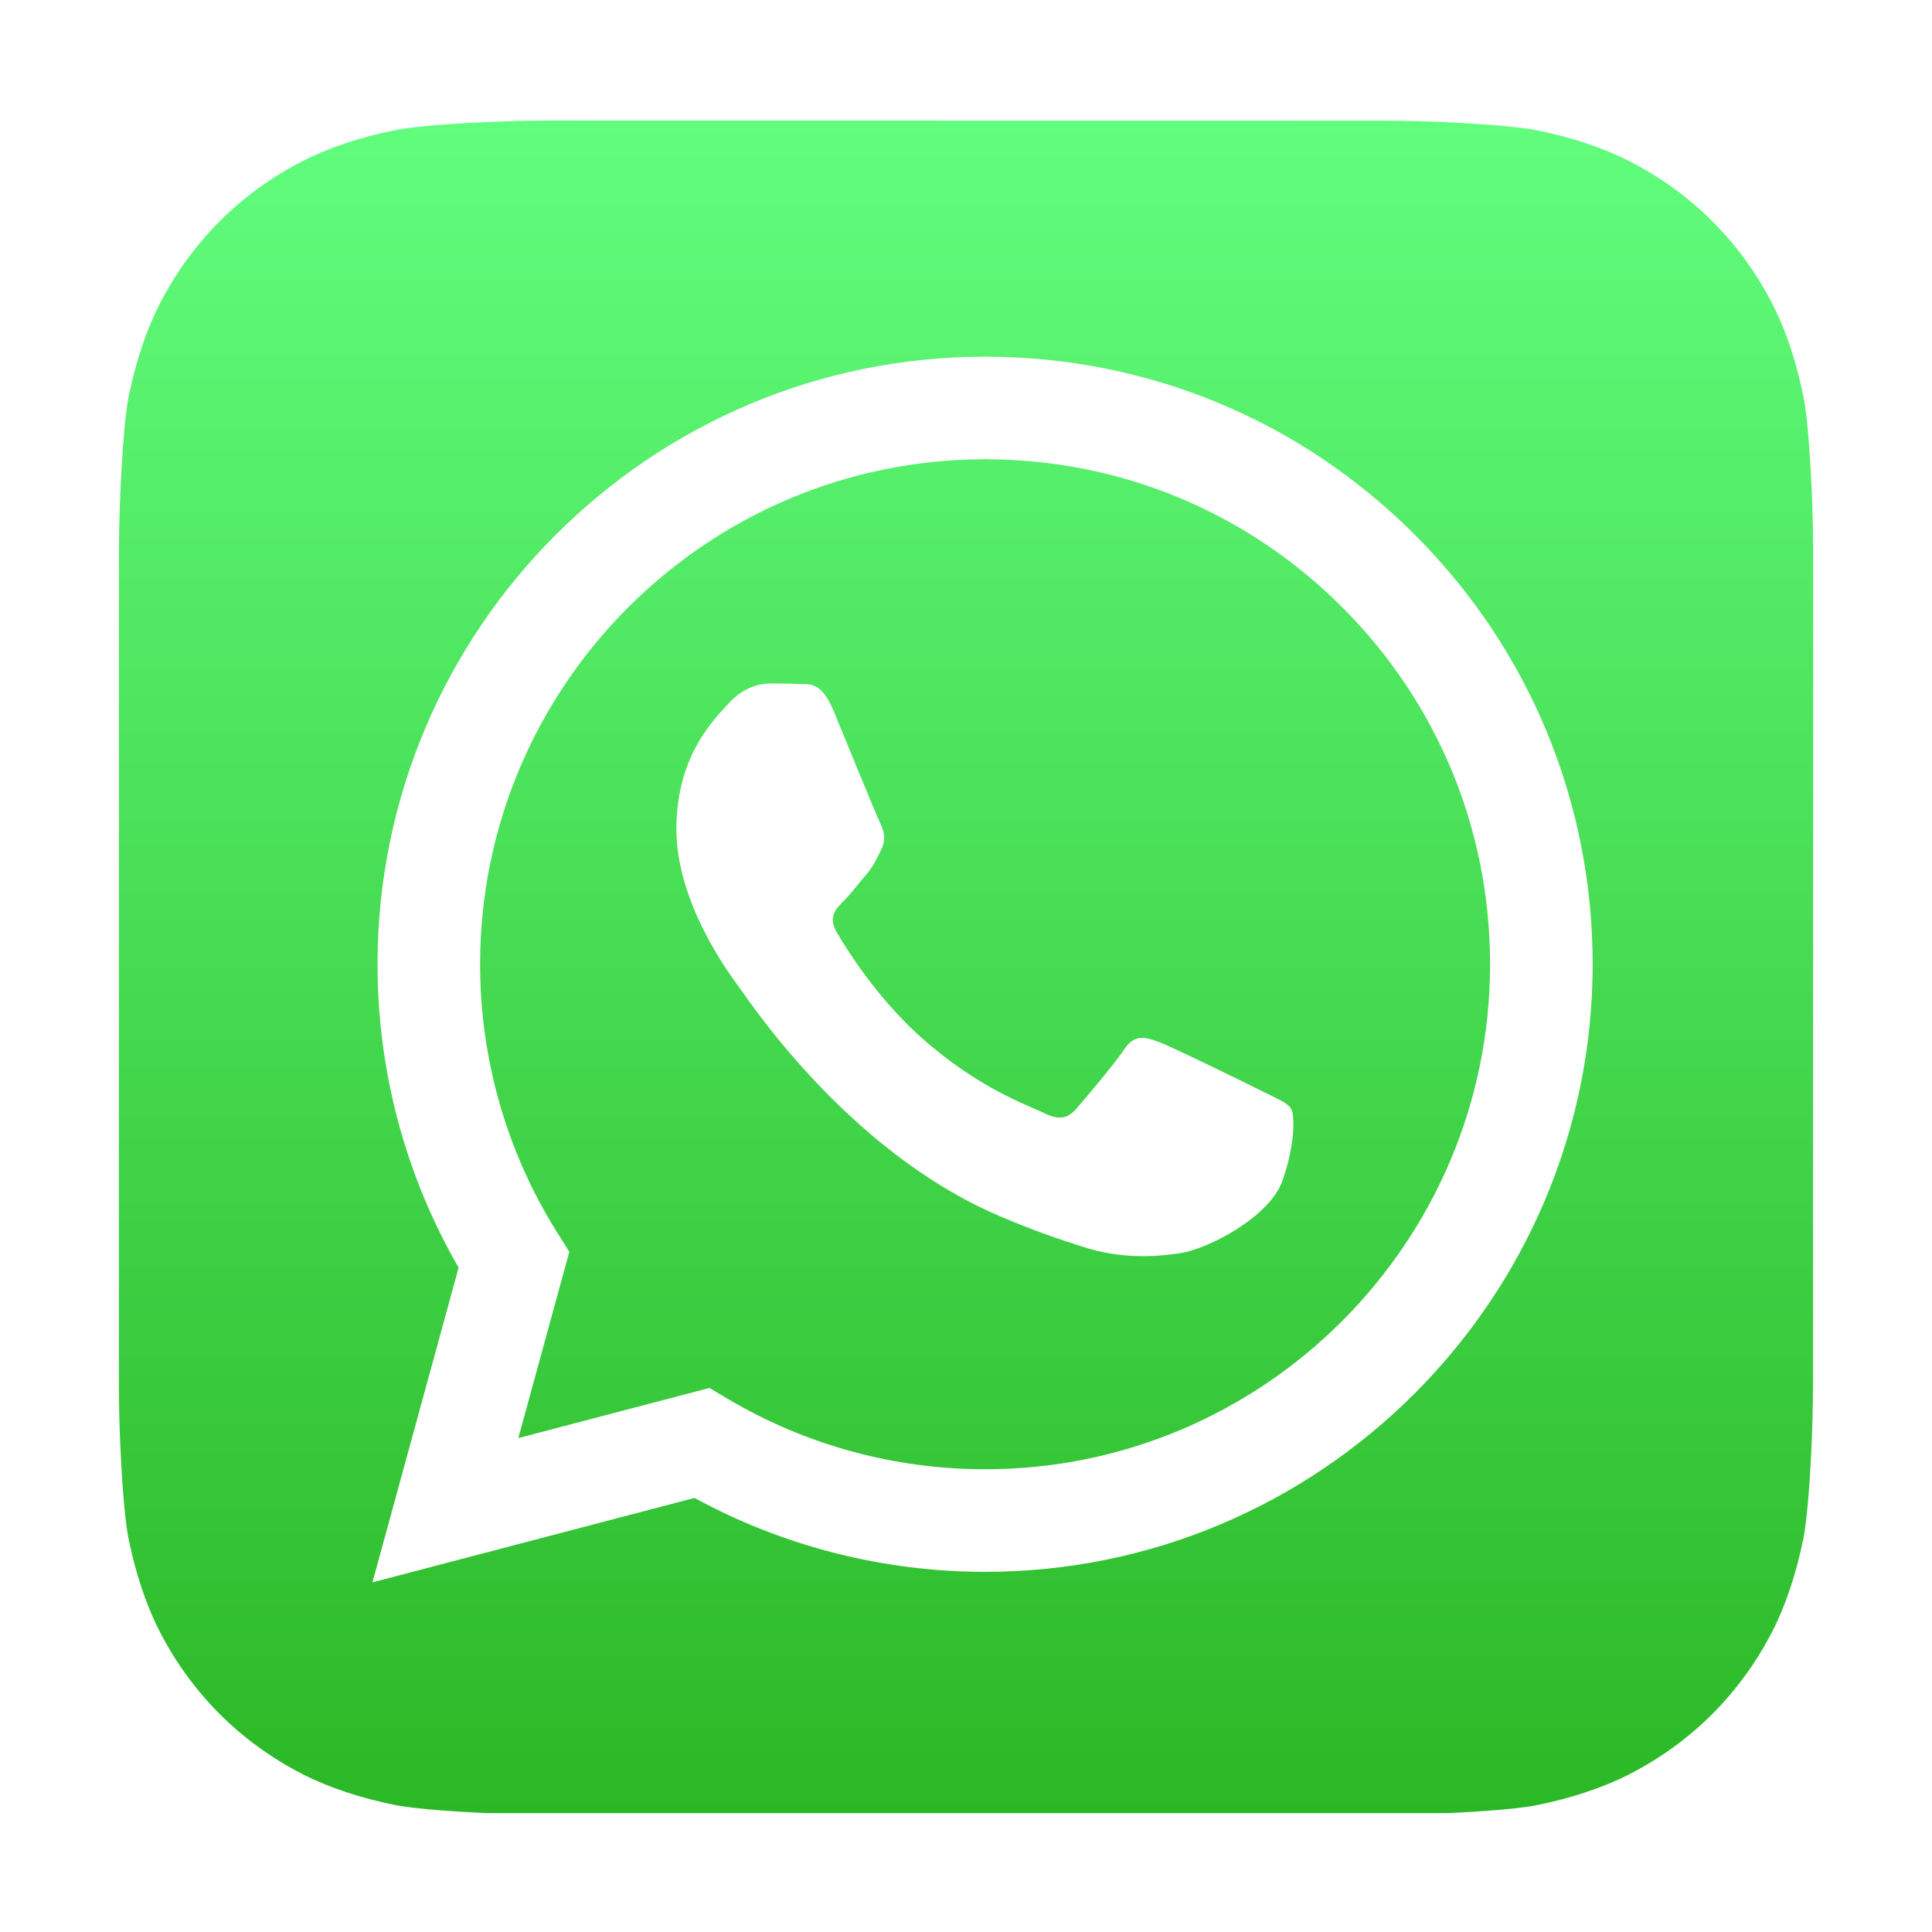 <svg width="65" height="65" viewBox="0 0 65 65" fill="none" xmlns="http://www.w3.org/2000/svg">
<g clip-path="url(#clip0_736_3894)" filter="url(#filter0_d_736_3894)">
<path d="M60.997 42.592C60.997 42.904 60.987 43.581 60.969 44.104C60.923 45.383 60.821 47.034 60.668 47.786C60.437 48.916 60.09 49.983 59.636 50.871C59.099 51.921 58.414 52.862 57.601 53.674C56.789 54.485 55.849 55.167 54.8 55.702C53.907 56.156 52.834 56.505 51.697 56.734C50.952 56.884 49.314 56.984 48.043 57.029C47.52 57.048 46.843 57.057 46.532 57.057L18.464 57.053C18.152 57.053 17.476 57.043 16.953 57.024C15.673 56.978 14.023 56.877 13.27 56.724C12.14 56.493 11.073 56.145 10.185 55.692C9.135 55.155 8.194 54.47 7.382 53.657C6.571 52.845 5.889 51.905 5.355 50.856C4.9 49.963 4.552 48.89 4.322 47.753C4.172 47.008 4.072 45.37 4.027 44.099C4.008 43.575 3.999 42.898 3.999 42.587L4.003 14.52C4.003 14.208 4.013 13.531 4.032 13.008C4.078 11.729 4.179 10.078 4.332 9.326C4.563 8.196 4.911 7.129 5.365 6.241C5.901 5.19 6.586 4.249 7.4 3.437C8.211 2.627 9.151 1.945 10.2 1.41C11.093 0.955 12.167 0.607 13.303 0.378C14.048 0.227 15.686 0.128 16.957 0.083C17.481 0.064 18.158 0.055 18.469 0.055L46.536 0.059C46.848 0.059 47.525 0.069 48.048 0.087C49.327 0.133 50.978 0.235 51.73 0.388C52.86 0.619 53.927 0.967 54.815 1.42C55.866 1.957 56.807 2.642 57.619 3.455C58.429 4.267 59.111 5.207 59.646 6.256C60.101 7.149 60.449 8.222 60.678 9.359C60.829 10.104 60.928 11.742 60.973 13.013C60.992 13.537 61.001 14.214 61.001 14.524L60.997 42.592Z" fill="url(#paint0_linear_736_3894)"/>
<path d="M47.602 13.993C43.743 10.13 38.61 8.002 33.142 8C21.876 8 12.706 17.166 12.702 28.433C12.7 32.034 13.641 35.55 15.43 38.648L12.53 49.237L23.366 46.396C26.352 48.024 29.713 48.882 33.134 48.883H33.143C44.408 48.883 53.578 39.716 53.583 28.449C53.585 22.989 51.461 17.855 47.602 13.993ZM33.143 45.432H33.136C30.087 45.431 27.097 44.612 24.488 43.065L23.868 42.696L17.438 44.383L19.154 38.115L18.75 37.473C17.05 34.769 16.151 31.643 16.153 28.434C16.156 19.07 23.778 11.451 33.149 11.451C37.687 11.453 41.953 13.222 45.16 16.432C48.368 19.642 50.133 23.91 50.132 28.448C50.128 37.813 42.507 45.432 33.143 45.432ZM42.462 32.712C41.951 32.456 39.44 31.221 38.972 31.05C38.504 30.88 38.163 30.795 37.822 31.306C37.482 31.817 36.503 32.967 36.205 33.308C35.907 33.649 35.609 33.691 35.099 33.436C34.588 33.18 32.942 32.641 30.991 30.902C29.473 29.548 28.448 27.876 28.15 27.365C27.852 26.854 28.119 26.577 28.374 26.323C28.604 26.094 28.885 25.726 29.14 25.428C29.396 25.13 29.481 24.917 29.651 24.576C29.821 24.235 29.736 23.937 29.608 23.682C29.481 23.426 28.459 20.913 28.034 19.891C27.619 18.895 27.198 19.03 26.884 19.014C26.587 18.999 26.246 18.996 25.906 18.996C25.565 18.996 25.012 19.124 24.544 19.635C24.076 20.146 22.756 21.382 22.756 23.895C22.756 26.408 24.586 28.836 24.842 29.176C25.097 29.517 28.443 34.674 33.566 36.886C34.785 37.412 35.736 37.726 36.478 37.962C37.702 38.35 38.815 38.295 39.695 38.164C40.676 38.017 42.717 36.929 43.142 35.736C43.568 34.543 43.568 33.521 43.44 33.308C43.313 33.095 42.972 32.967 42.462 32.712Z" fill="white"/>
</g>
<defs>
<filter id="filter0_d_736_3894" x="0" y="0" width="65" height="65" filterUnits="userSpaceOnUse" color-interpolation-filters="sRGB">
<feFlood flood-opacity="0" result="BackgroundImageFix"/>
<feColorMatrix in="SourceAlpha" type="matrix" values="0 0 0 0 0 0 0 0 0 0 0 0 0 0 0 0 0 0 127 0" result="hardAlpha"/>
<feOffset dy="4"/>
<feGaussianBlur stdDeviation="2"/>
<feComposite in2="hardAlpha" operator="out"/>
<feColorMatrix type="matrix" values="0 0 0 0 0 0 0 0 0 0 0 0 0 0 0 0 0 0 0.25 0"/>
<feBlend mode="normal" in2="BackgroundImageFix" result="effect1_dropShadow_736_3894"/>
<feBlend mode="normal" in="SourceGraphic" in2="effect1_dropShadow_736_3894" result="shape"/>
</filter>
<linearGradient id="paint0_linear_736_3894" x1="32.5" y1="0.055" x2="32.5" y2="57.057" gradientUnits="userSpaceOnUse">
<stop stop-color="#61FD7D"/>
<stop offset="1" stop-color="#2BB826"/>
</linearGradient>
<clipPath id="clip0_736_3894">
<rect width="57" height="57" fill="white" transform="translate(4)"/>
</clipPath>
</defs>
</svg>
